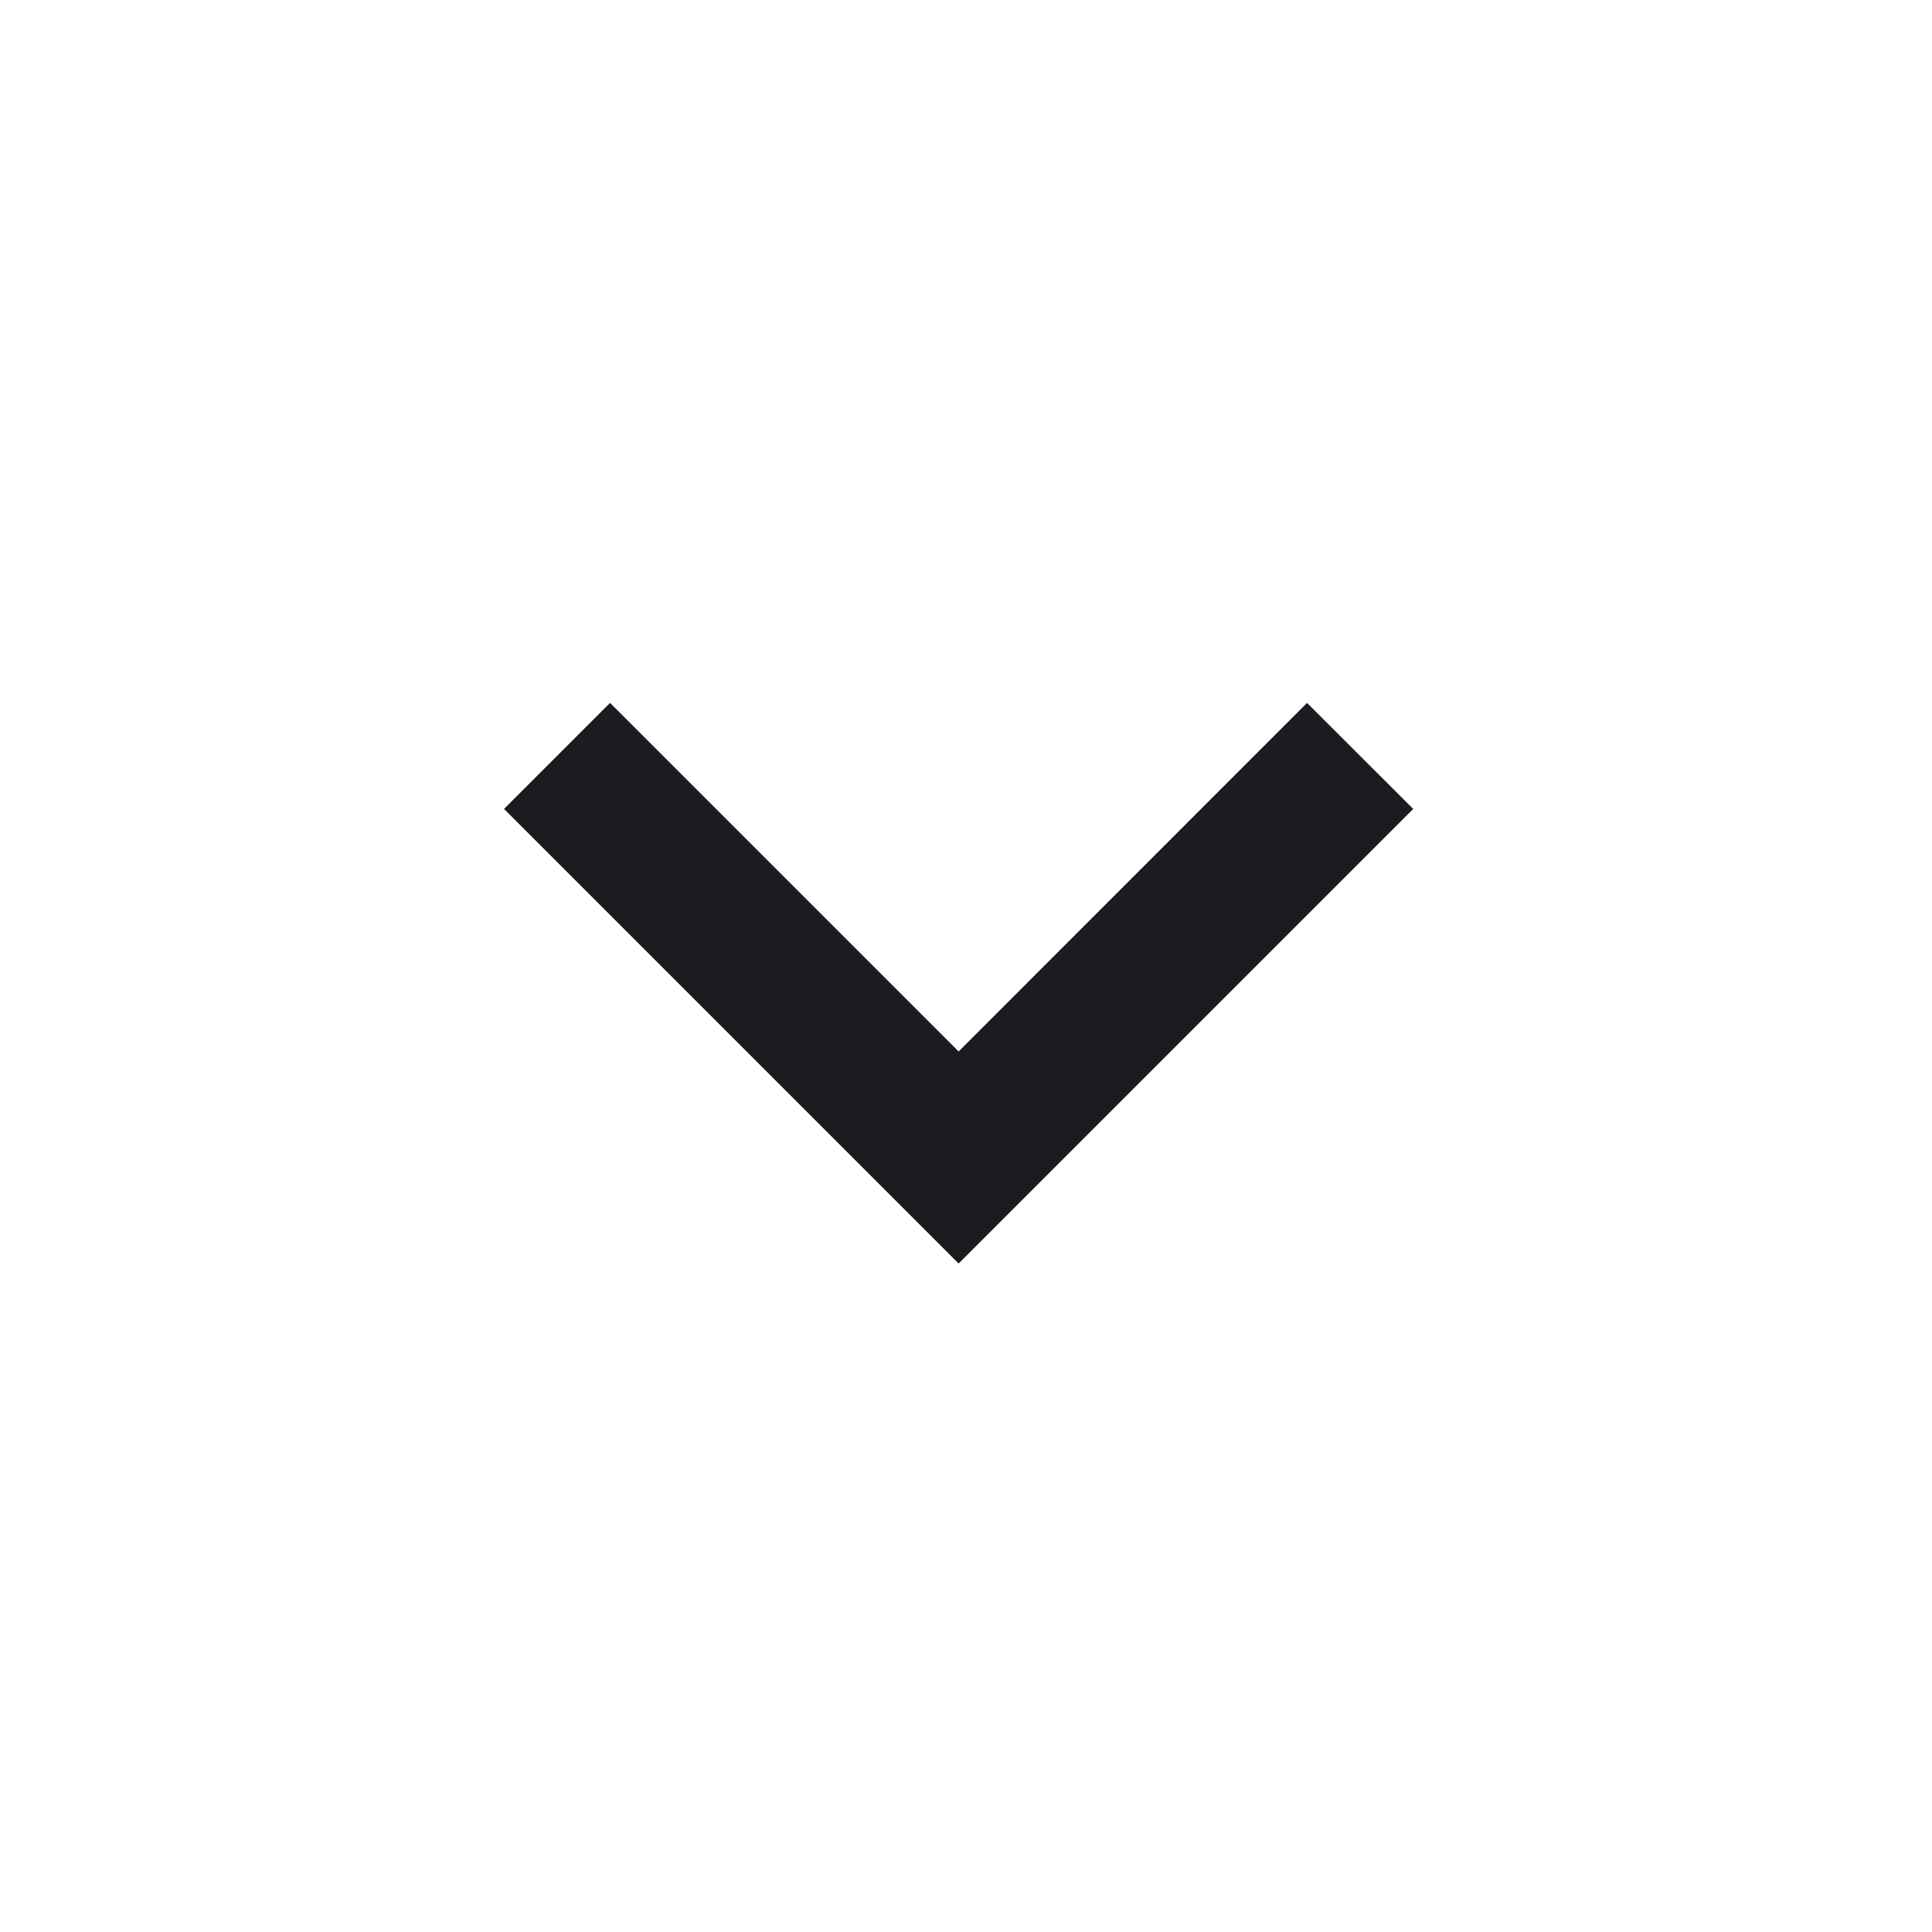 <svg width="17" height="17" viewBox="0 0 17 17" fill="none" xmlns="http://www.w3.org/2000/svg">
<mask id="mask0_4274_868" style="mask-type:alpha" maskUnits="userSpaceOnUse" x="0" y="0" width="17" height="17">
<rect x="0.436" y="0.852" width="16" height="16" fill="#D9D9D9"></rect>
</mask>
<g mask="url(#mask0_4274_868)">
<path d="M8.435 11.118L4.435 7.118L5.368 6.185L8.435 9.252L11.501 6.185L12.435 7.118L8.435 11.118Z" fill="#1C1B1F"></path>
</g>
</svg>